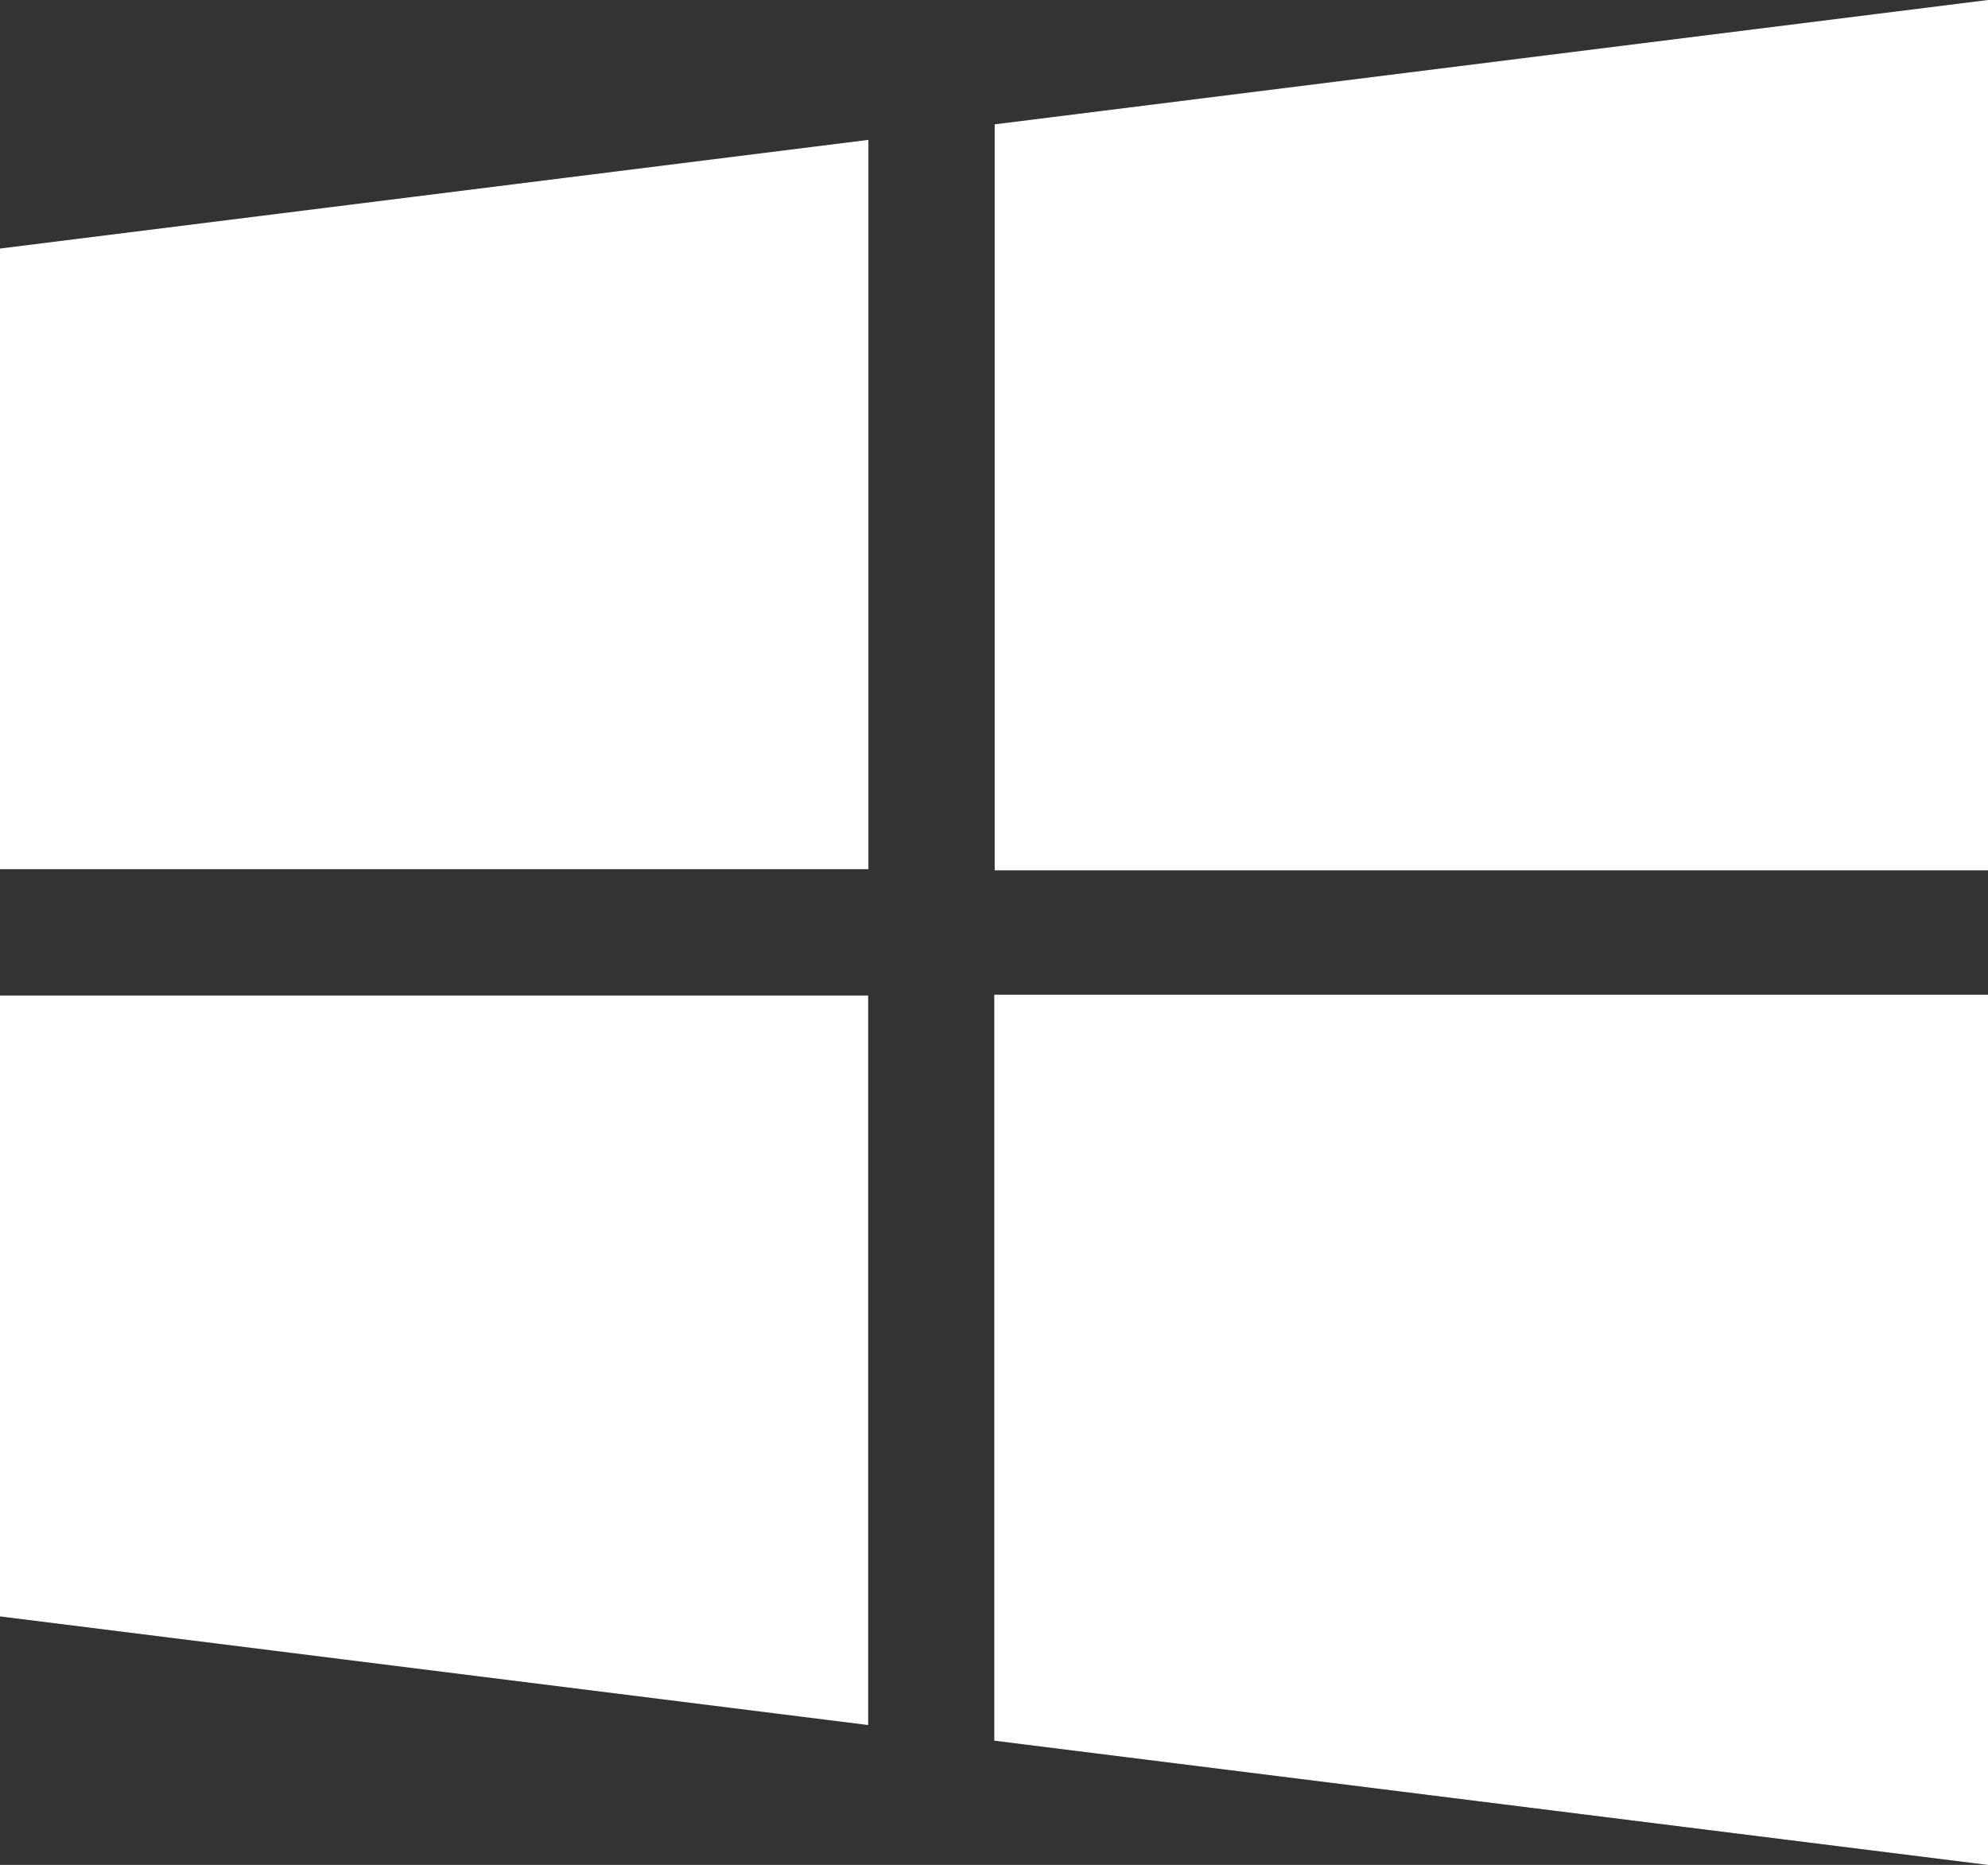 <svg xmlns="http://www.w3.org/2000/svg" viewBox="0 0 426.46 400"><rect x="0" y="0" width="426.46" height="400" fill="#333333" stroke="none"/><defs><style>.cls-1{fill:#FFF}</style></defs><g id="Capa_2" data-name="Capa 2"><g id="PC"><path class="cls-1" d="M426.46 186.67H213.38v-160L426.46 0zM426.46 400l-213.17-26.65v-160h213.17zM186.29 30v156.43H0V53.31zM0 213.53h186.24V370L0 346.7z"/></g></g></svg>